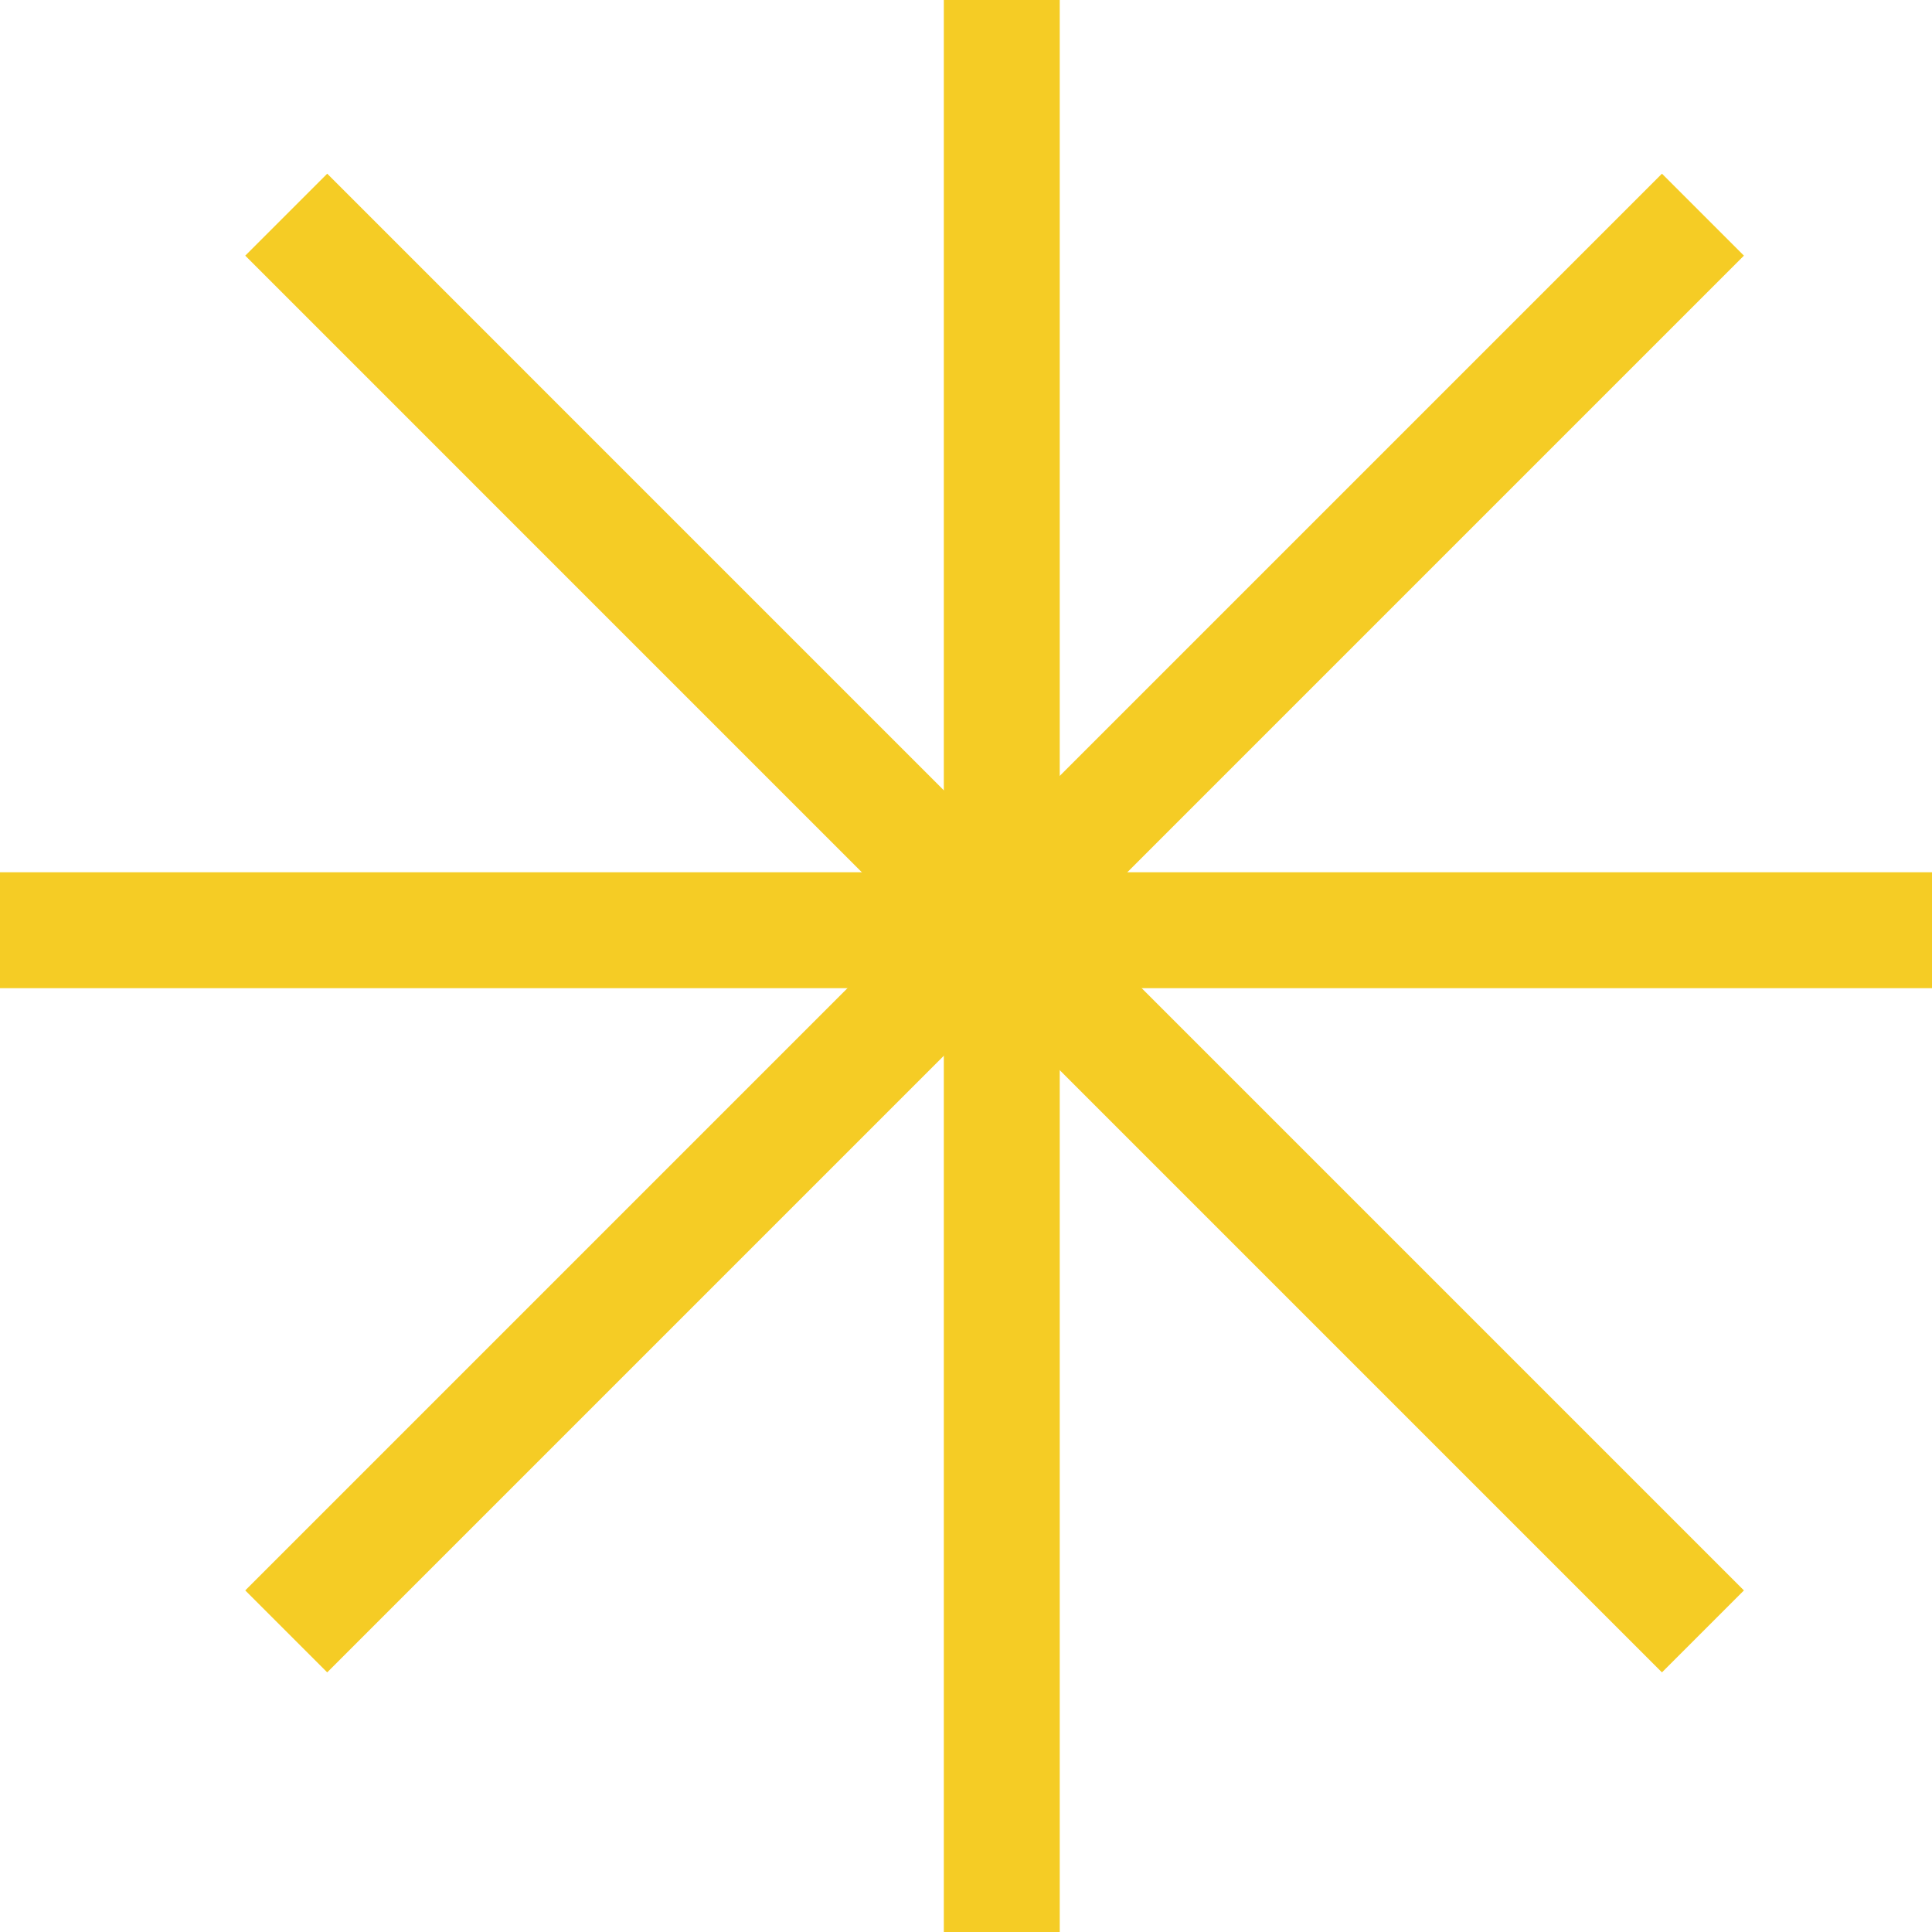 <svg width="100" height="100" viewBox="0 0 100 100" fill="none" xmlns="http://www.w3.org/2000/svg">
<path d="M0 48.148H100" stroke="#F5CC25" stroke-width="6"/>
<path d="M51.852 100L51.852 2.86102e-06" stroke="#F5CC25" stroke-width="6"/>
<path d="M14.815 84.441L88.144 11.111" stroke="#F5CC25" stroke-width="6"/>
<path d="M14.815 11.111L88.144 84.441" stroke="#F5CC25" stroke-width="6"/>
</svg>
